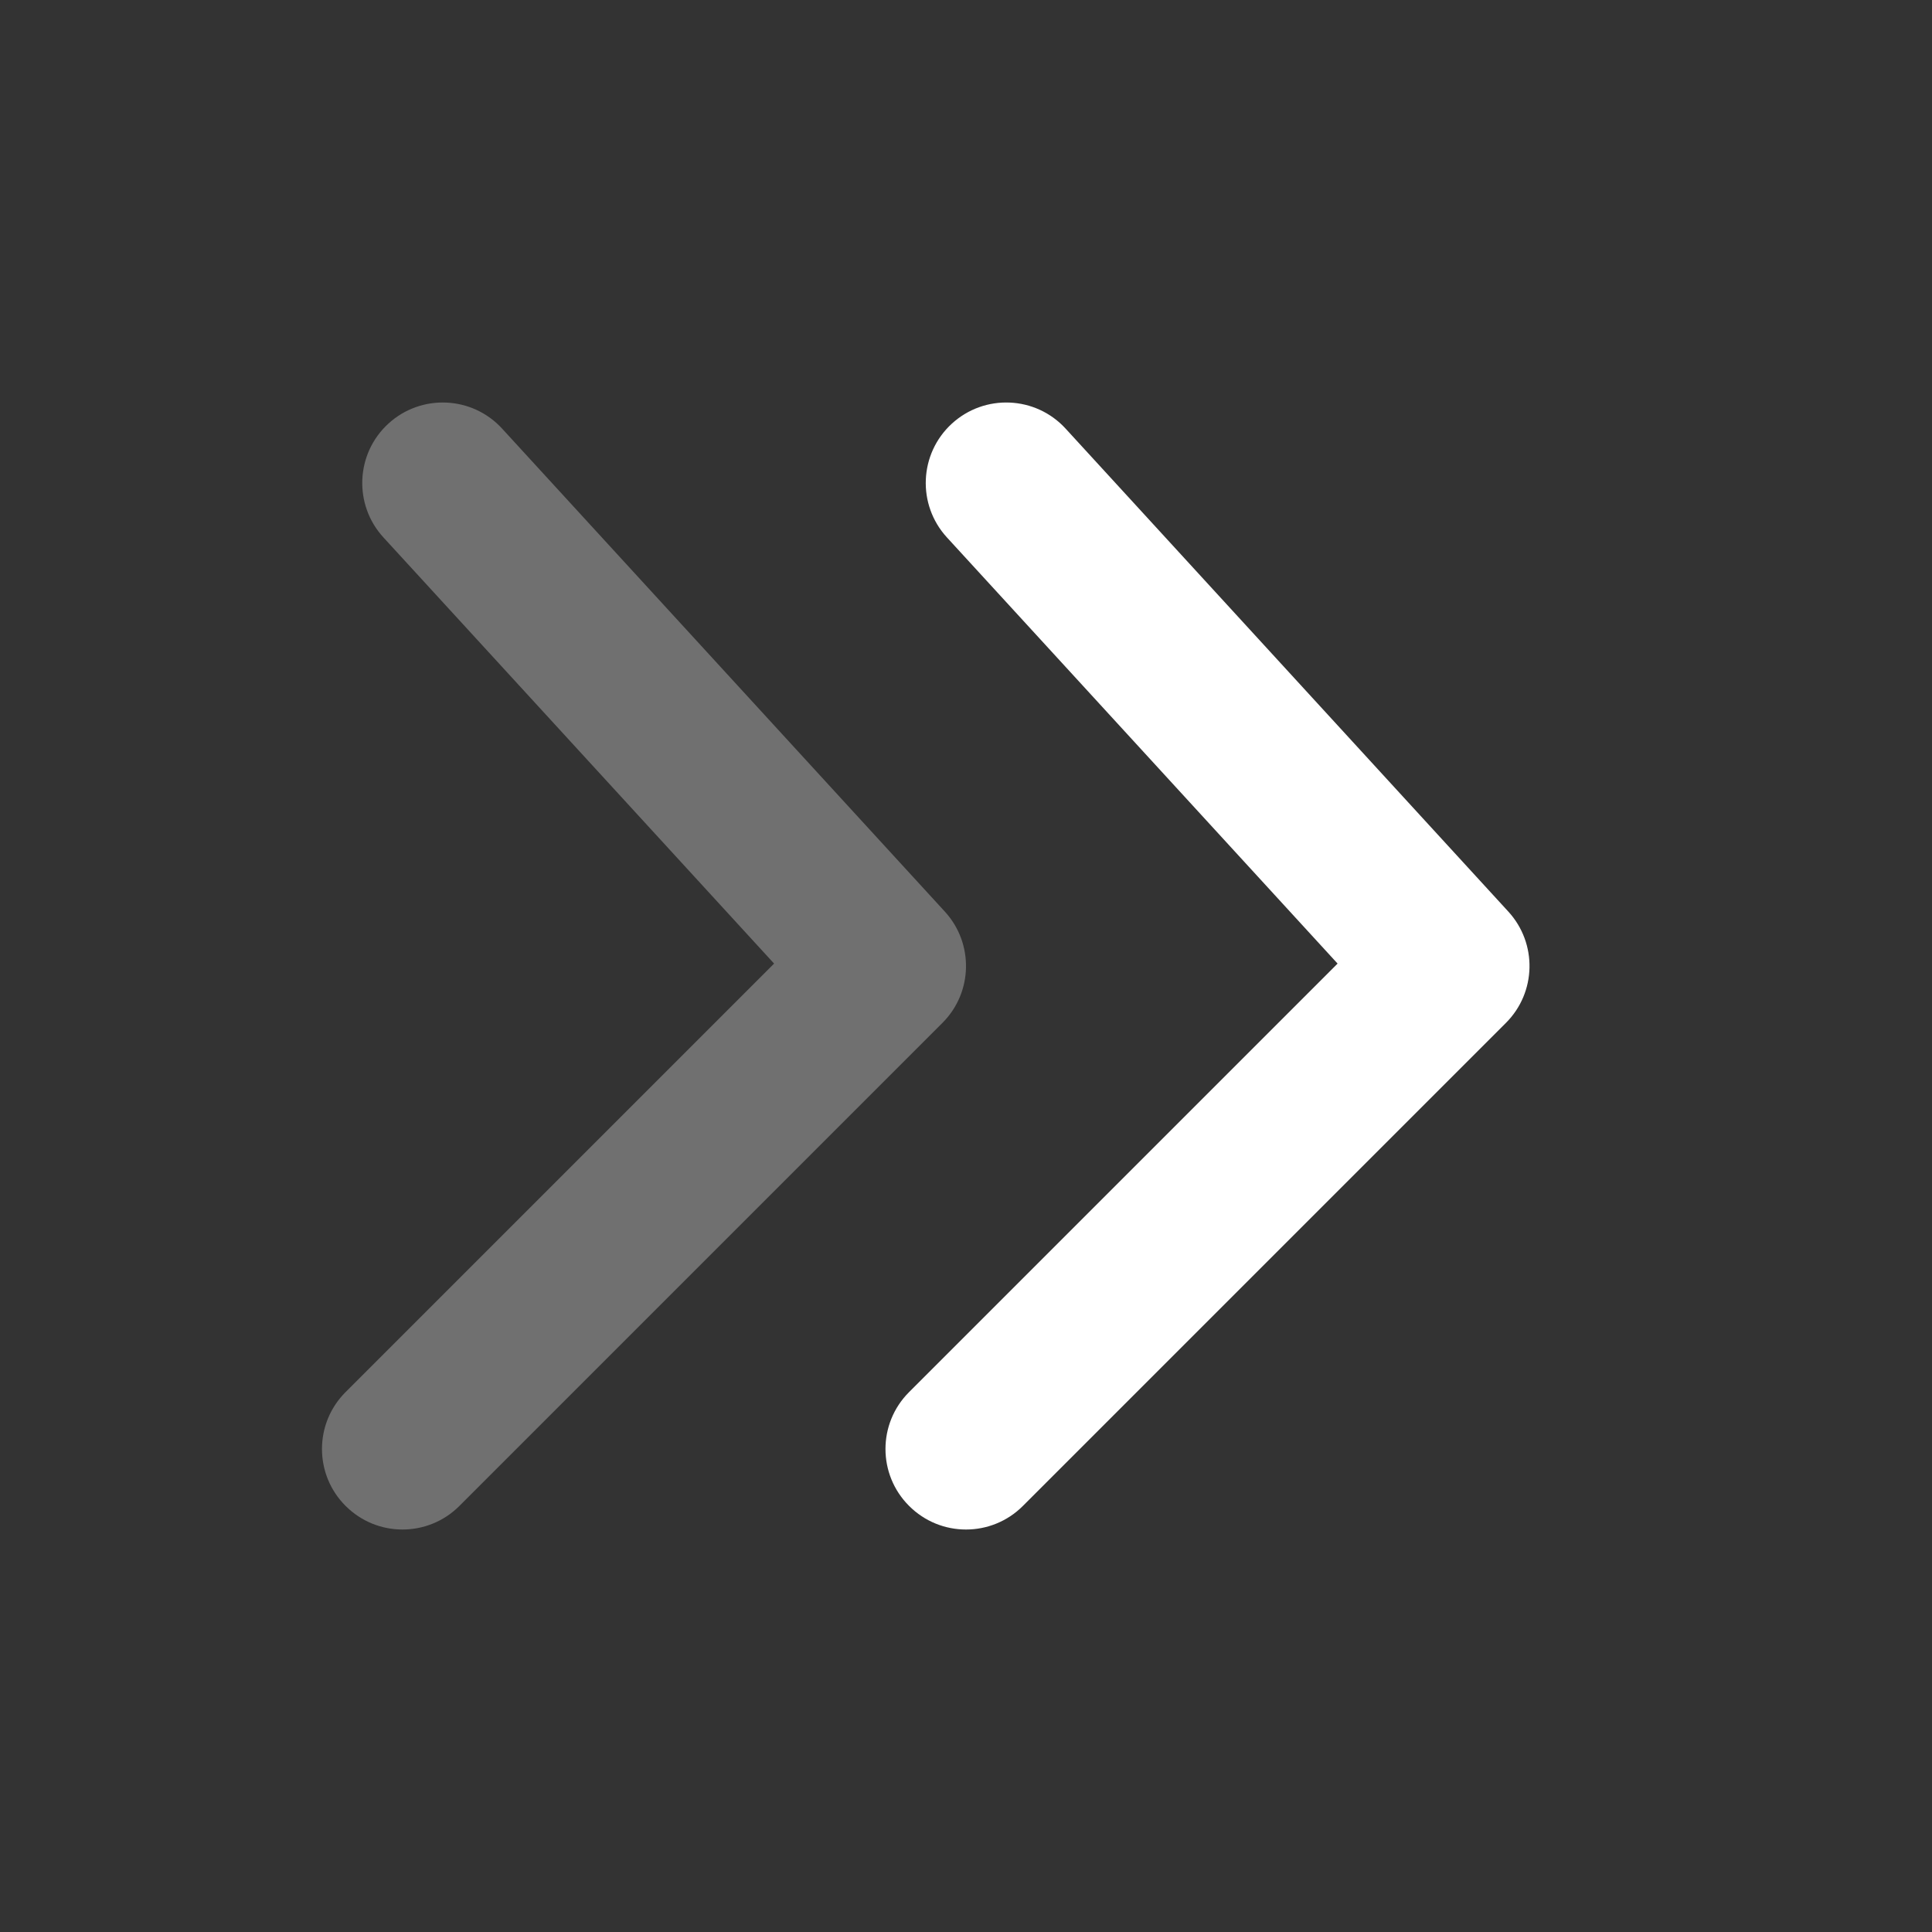 <svg width="24" height="24" viewBox="0 0 24 24" fill="none" xmlns="http://www.w3.org/2000/svg">
<rect x="0" y="0" width="24" height="24" fill="#333333" stroke="none"/>
<path d="M11.293 17.293C10.902 17.683 10.902 18.317 11.293 18.707C11.683 19.098 12.317 19.098 12.707 18.707L18.707 12.707C19.086 12.329 19.099 11.719 18.737 11.324L13.237 5.324C12.864 4.917 12.231 4.89 11.824 5.263C11.417 5.636 11.39 6.269 11.763 6.676L16.616 11.97L11.293 17.293Z" fill="white"/>
<path opacity="0.3" d="M4.293 17.293C3.902 17.683 3.902 18.317 4.293 18.707C4.683 19.098 5.317 19.098 5.707 18.707L11.707 12.707C12.086 12.329 12.099 11.719 11.737 11.324L6.237 5.324C5.864 4.917 5.231 4.89 4.824 5.263C4.417 5.636 4.39 6.269 4.763 6.676L9.616 11.97L4.293 17.293Z" fill="white"/>
</svg>

